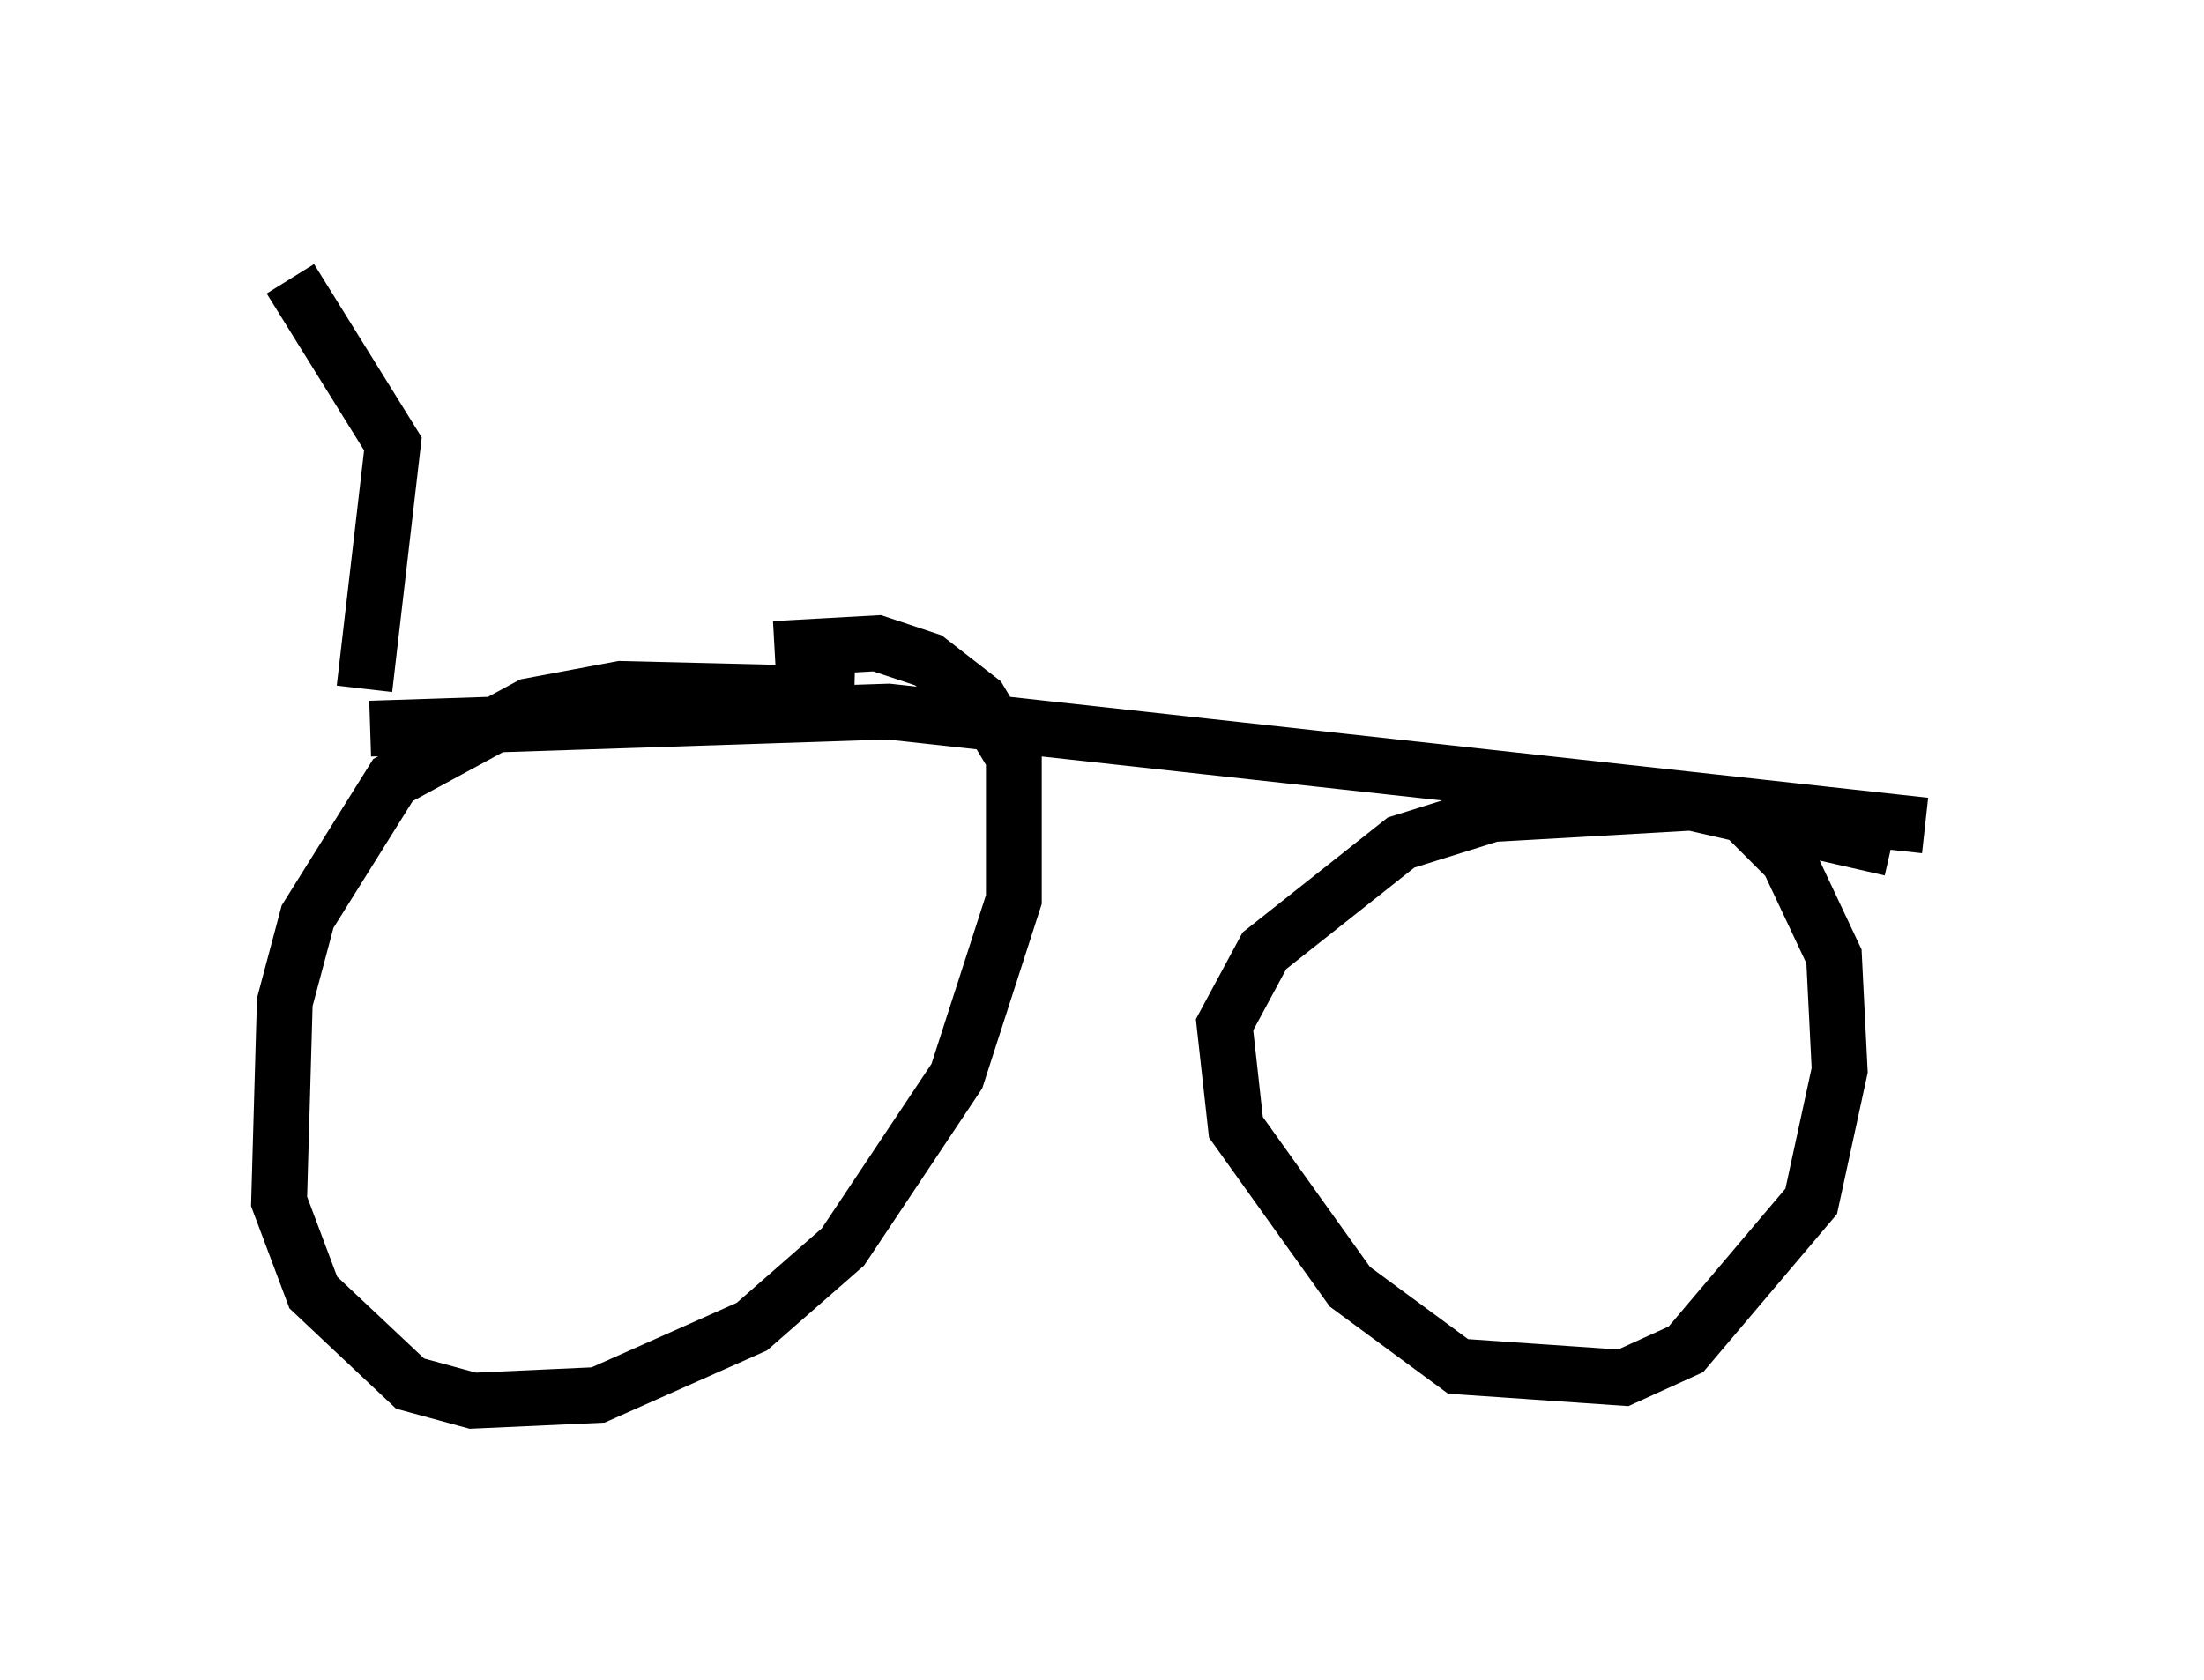 <?xml version="1.0" encoding="utf-8" ?>
<svg baseProfile="full" height="30.111" version="1.1" width="39.502" xmlns="http://www.w3.org/2000/svg" xmlns:ev="http://www.w3.org/2001/xml-events" xmlns:xlink="http://www.w3.org/1999/xlink"><defs /><rect fill="white" height="30.111" width="39.502" x="0" y="0" /><path d="M16.944, 13.065 m-1.633, -0.613 l-4.185, -0.102 -1.633, 0.306 l-2.45, 1.327 -1.531, 2.45 l-0.408, 1.531 -0.102, 3.573 l0.613, 1.633 1.735, 1.633 l1.123, 0.306 2.246, -0.102 l2.756, -1.225 1.633, -1.429 l2.042, -3.063 1.021, -3.165 l0.0, -2.552 -0.613, -1.021 l-0.919, -0.715 -0.919, -0.306 l-1.838, 0.102 m20.009, 3.573 l-3.573, -0.817 -3.573, 0.204 l-1.633, 0.51 -2.45, 1.94 l-0.715, 1.327 0.204, 1.838 l2.042, 2.858 1.94, 1.429 l2.96, 0.204 1.123, -0.51 l2.246, -2.654 0.51, -2.348 l-0.102, -2.042 -0.817, -1.735 l-1.021, -1.021 m-24.398, -1.327 l9.29, -0.306 18.579, 2.042 m-27.971, -2.45 l0.51, -4.39 -1.838, -2.96 " fill="none" stroke="black" stroke-width="1" /></svg>